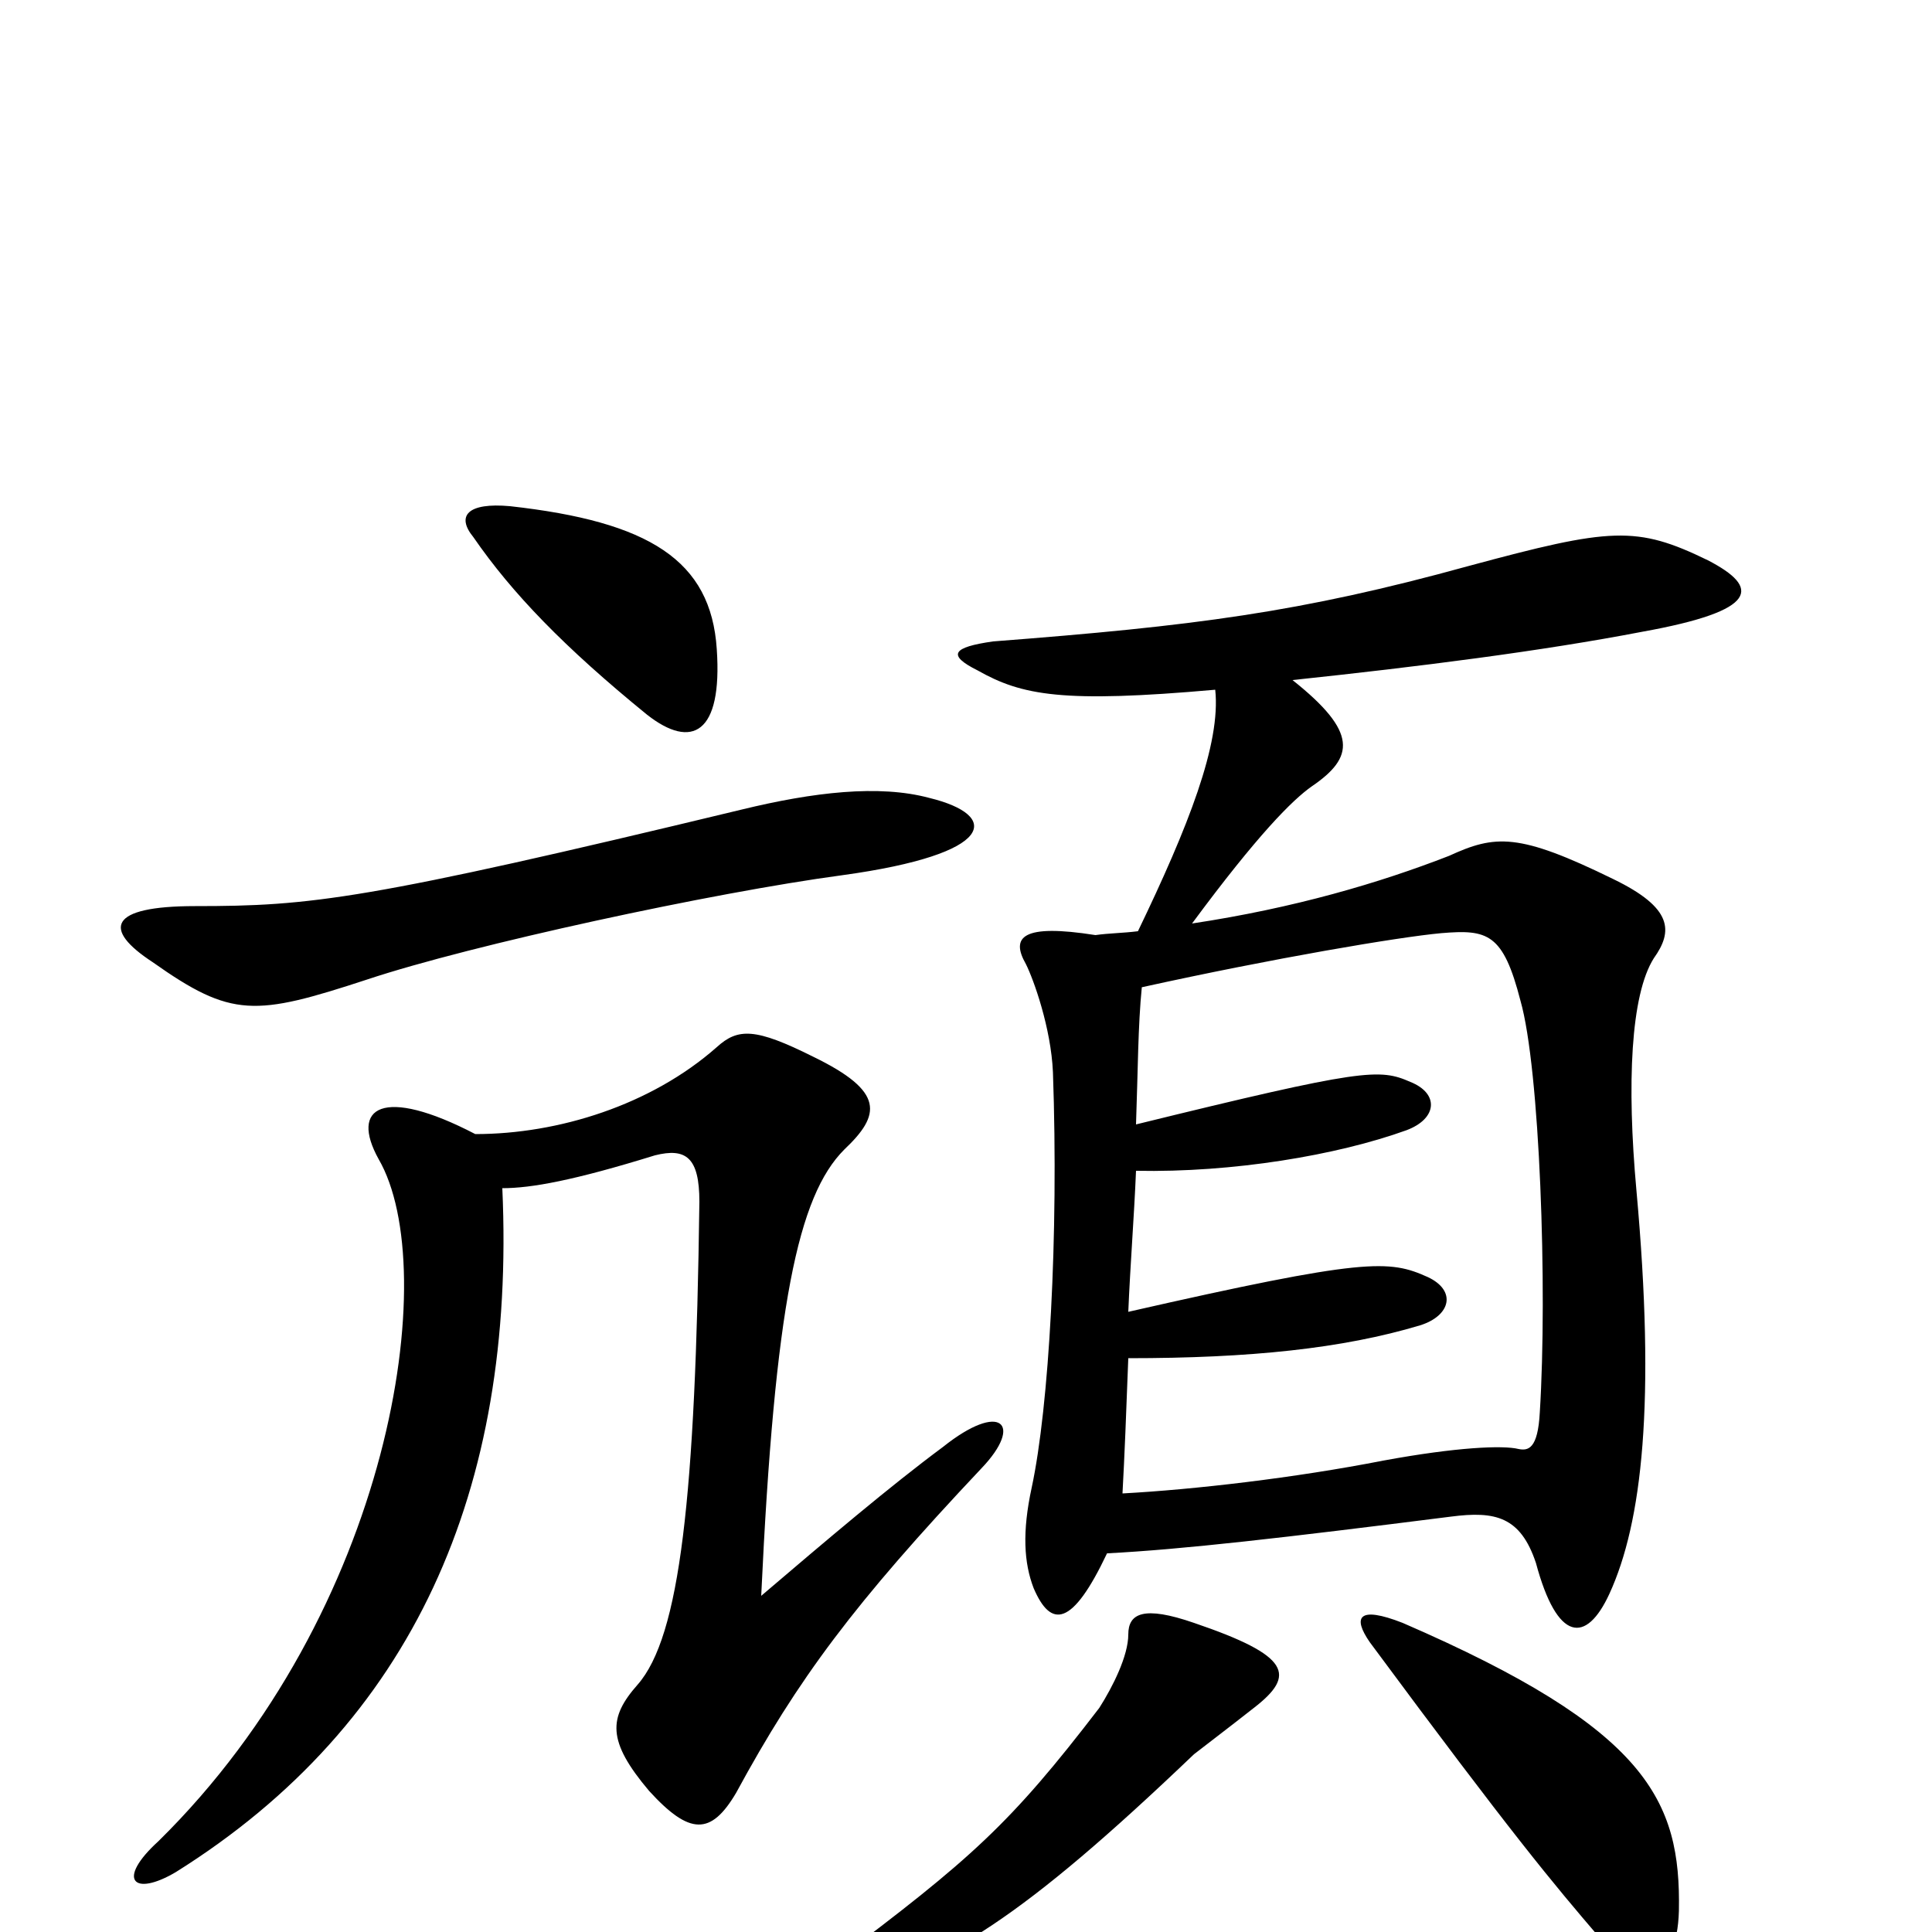 <svg xmlns="http://www.w3.org/2000/svg" viewBox="0 -1000 1000 1000">
	<path fill="#000000" d="M481 -587C455 -594 421 -590 384 -581C189 -534 161 -531 101 -531C56 -531 53 -519 79 -502C120 -473 132 -474 190 -493C244 -511 369 -538 436 -547C516 -558 518 -578 481 -587ZM371 -664C368 -710 336 -730 264 -738C242 -740 236 -733 245 -722C265 -693 292 -665 335 -630C358 -612 374 -620 371 -664ZM246 -413C198 -438 181 -427 196 -400C229 -343 203 -166 82 -47C60 -27 69 -18 91 -31C214 -108 267 -229 260 -385C275 -385 297 -389 339 -402C355 -406 362 -401 362 -378C360 -225 352 -153 330 -128C315 -111 314 -99 336 -73C357 -50 368 -50 381 -72C413 -131 442 -170 508 -240C530 -263 518 -275 488 -251C461 -231 428 -203 394 -174C401 -324 413 -381 437 -405C456 -423 458 -435 421 -453C391 -468 382 -468 371 -458C337 -428 289 -413 246 -413ZM649 -116C671 -133 668 -143 618 -160C592 -169 584 -165 584 -154C584 -143 576 -127 569 -116C523 -56 503 -38 431 16C416 27 419 37 434 33C490 17 529 -7 618 -92C627 -99 635 -105 649 -116ZM869 -11C870 -68 853 -105 726 -160C703 -169 700 -163 709 -150C783 -50 804 -25 828 3C848 28 868 25 869 -11ZM588 -418C589 -446 589 -469 591 -489C659 -504 724 -515 746 -517C770 -519 778 -517 787 -482C797 -447 801 -333 797 -269C796 -250 791 -249 786 -250C778 -252 754 -251 716 -244C670 -235 618 -229 581 -227C582 -245 583 -270 584 -297C647 -297 695 -302 735 -314C751 -319 754 -332 739 -339C719 -348 707 -349 584 -321C585 -345 587 -370 588 -394C638 -393 692 -402 728 -415C744 -421 745 -434 730 -440C714 -447 706 -447 588 -418ZM589 -518C581 -517 574 -517 567 -516C529 -522 523 -515 531 -501C535 -493 544 -468 545 -445C548 -360 543 -272 534 -230C529 -207 530 -191 535 -178C544 -157 555 -158 573 -196C612 -198 664 -204 751 -215C774 -218 787 -215 795 -191C806 -150 821 -149 833 -175C850 -212 857 -274 847 -384C842 -439 844 -485 856 -504C866 -518 866 -530 835 -545C786 -569 774 -568 750 -557C714 -543 670 -530 617 -522C651 -568 669 -586 679 -593C701 -608 703 -621 669 -648C735 -655 798 -663 850 -673C911 -684 911 -696 884 -710C847 -728 834 -727 760 -707C673 -683 618 -676 514 -668C493 -665 490 -661 506 -653C529 -640 550 -636 629 -643C632 -615 615 -572 589 -518Z"/>
</svg>